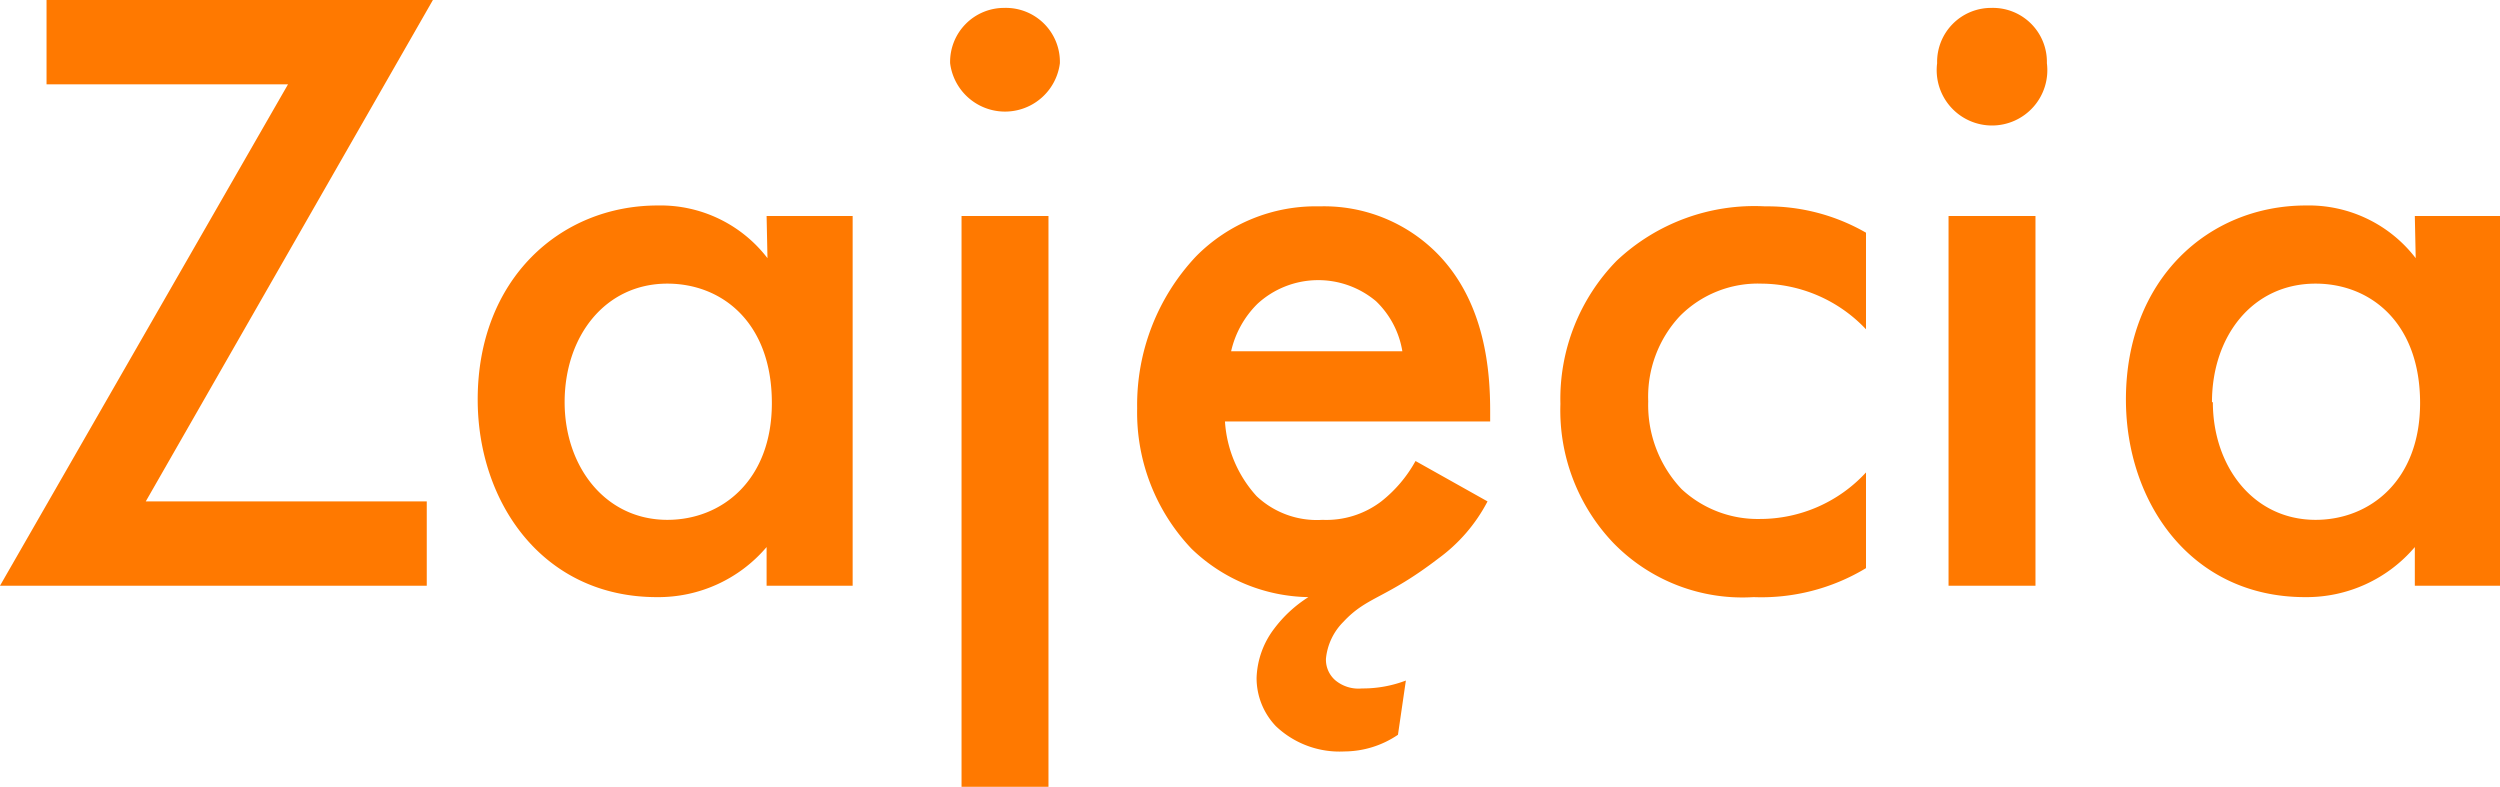<svg xmlns="http://www.w3.org/2000/svg" viewBox="0 0 113.88 35.83"><defs><style>.cls-1{fill:#ff7900;}</style></defs><g id="Layer_2" data-name="Layer 2"><g id="Warstwa_1" data-name="Warstwa 1"><path class="cls-1" d="M6.64,22.84h12.8v3.84H0L13.12,3.84h-11V0h17.6Z"/><path class="cls-1" d="M34.92,9.84h3.92V26.68H34.92V24.92a6.47,6.47,0,0,1-5,2.28c-5.2,0-8.16-4.32-8.16-9,0-5.48,3.76-8.84,8.2-8.84a6.14,6.14,0,0,1,5,2.4Zm-9.2,8.48c0,2.92,1.84,5.36,4.68,5.36,2.48,0,4.76-1.8,4.76-5.32,0-3.68-2.28-5.44-4.76-5.44C27.56,12.92,25.72,15.32,25.72,18.32Z"/><path class="cls-1" d="M45.76.36a2.46,2.46,0,0,1,2.52,2.52,2.52,2.52,0,0,1-5,0A2.46,2.46,0,0,1,45.76.36Zm2,9.48v26H43.8v-26Z"/><path class="cls-1" d="M67.76,22.84a7.51,7.51,0,0,1-2.24,2.6c-2.4,1.84-3.24,1.72-4.32,2.88A2.75,2.75,0,0,0,60.4,30a1.24,1.24,0,0,0,.44,1,1.65,1.65,0,0,0,1.2.36,5.5,5.5,0,0,0,2-.36l-.36,2.47a4.38,4.38,0,0,1-2.44.76,4.21,4.21,0,0,1-3.12-1.15,3.17,3.17,0,0,1-.88-2.2,3.9,3.9,0,0,1,.8-2.24A5.86,5.86,0,0,1,59.6,27.2,7.84,7.84,0,0,1,54.28,25,9,9,0,0,1,51.8,18.6a9.87,9.87,0,0,1,2.68-6.92A7.67,7.67,0,0,1,60.12,9.4a7.25,7.25,0,0,1,5.4,2.2c2.16,2.24,2.36,5.36,2.36,7.12v.48H55.8a5.57,5.57,0,0,0,1.44,3.4,4,4,0,0,0,3,1.08,4.13,4.13,0,0,0,2.68-.84A6.08,6.08,0,0,0,64.48,21ZM63.88,16a4.07,4.07,0,0,0-1.2-2.28,4.09,4.09,0,0,0-5.4.12A4.41,4.41,0,0,0,56.08,16Z"/><path class="cls-1" d="M85,15a6.61,6.61,0,0,0-4.76-2.08,5,5,0,0,0-3.72,1.48,5.38,5.38,0,0,0-1.44,3.88,5.58,5.58,0,0,0,1.52,4,5.09,5.09,0,0,0,3.56,1.36A6.56,6.56,0,0,0,85,21.52v4.36a9.22,9.22,0,0,1-5.12,1.32,8.2,8.2,0,0,1-6.4-2.48,8.75,8.75,0,0,1-2.4-6.32,9,9,0,0,1,2.56-6.52A9.14,9.14,0,0,1,80.4,9.4,9,9,0,0,1,85,10.6Z"/><path class="cls-1" d="M90.72.36a2.46,2.46,0,0,1,2.52,2.52,2.52,2.52,0,1,1-5,0A2.46,2.46,0,0,1,90.72.36Zm2,9.48V26.68H88.76V9.84Z"/><path class="cls-1" d="M110,9.84h3.92V26.68H110V24.92a6.47,6.47,0,0,1-5,2.28c-5.2,0-8.16-4.32-8.16-9,0-5.48,3.76-8.84,8.2-8.84a6.14,6.14,0,0,1,5,2.4Zm-9.2,8.48c0,2.92,1.84,5.36,4.68,5.36,2.48,0,4.76-1.8,4.76-5.32,0-3.68-2.28-5.44-4.76-5.44C102.6,12.92,100.76,15.32,100.76,18.32Z"/></g></g></svg>